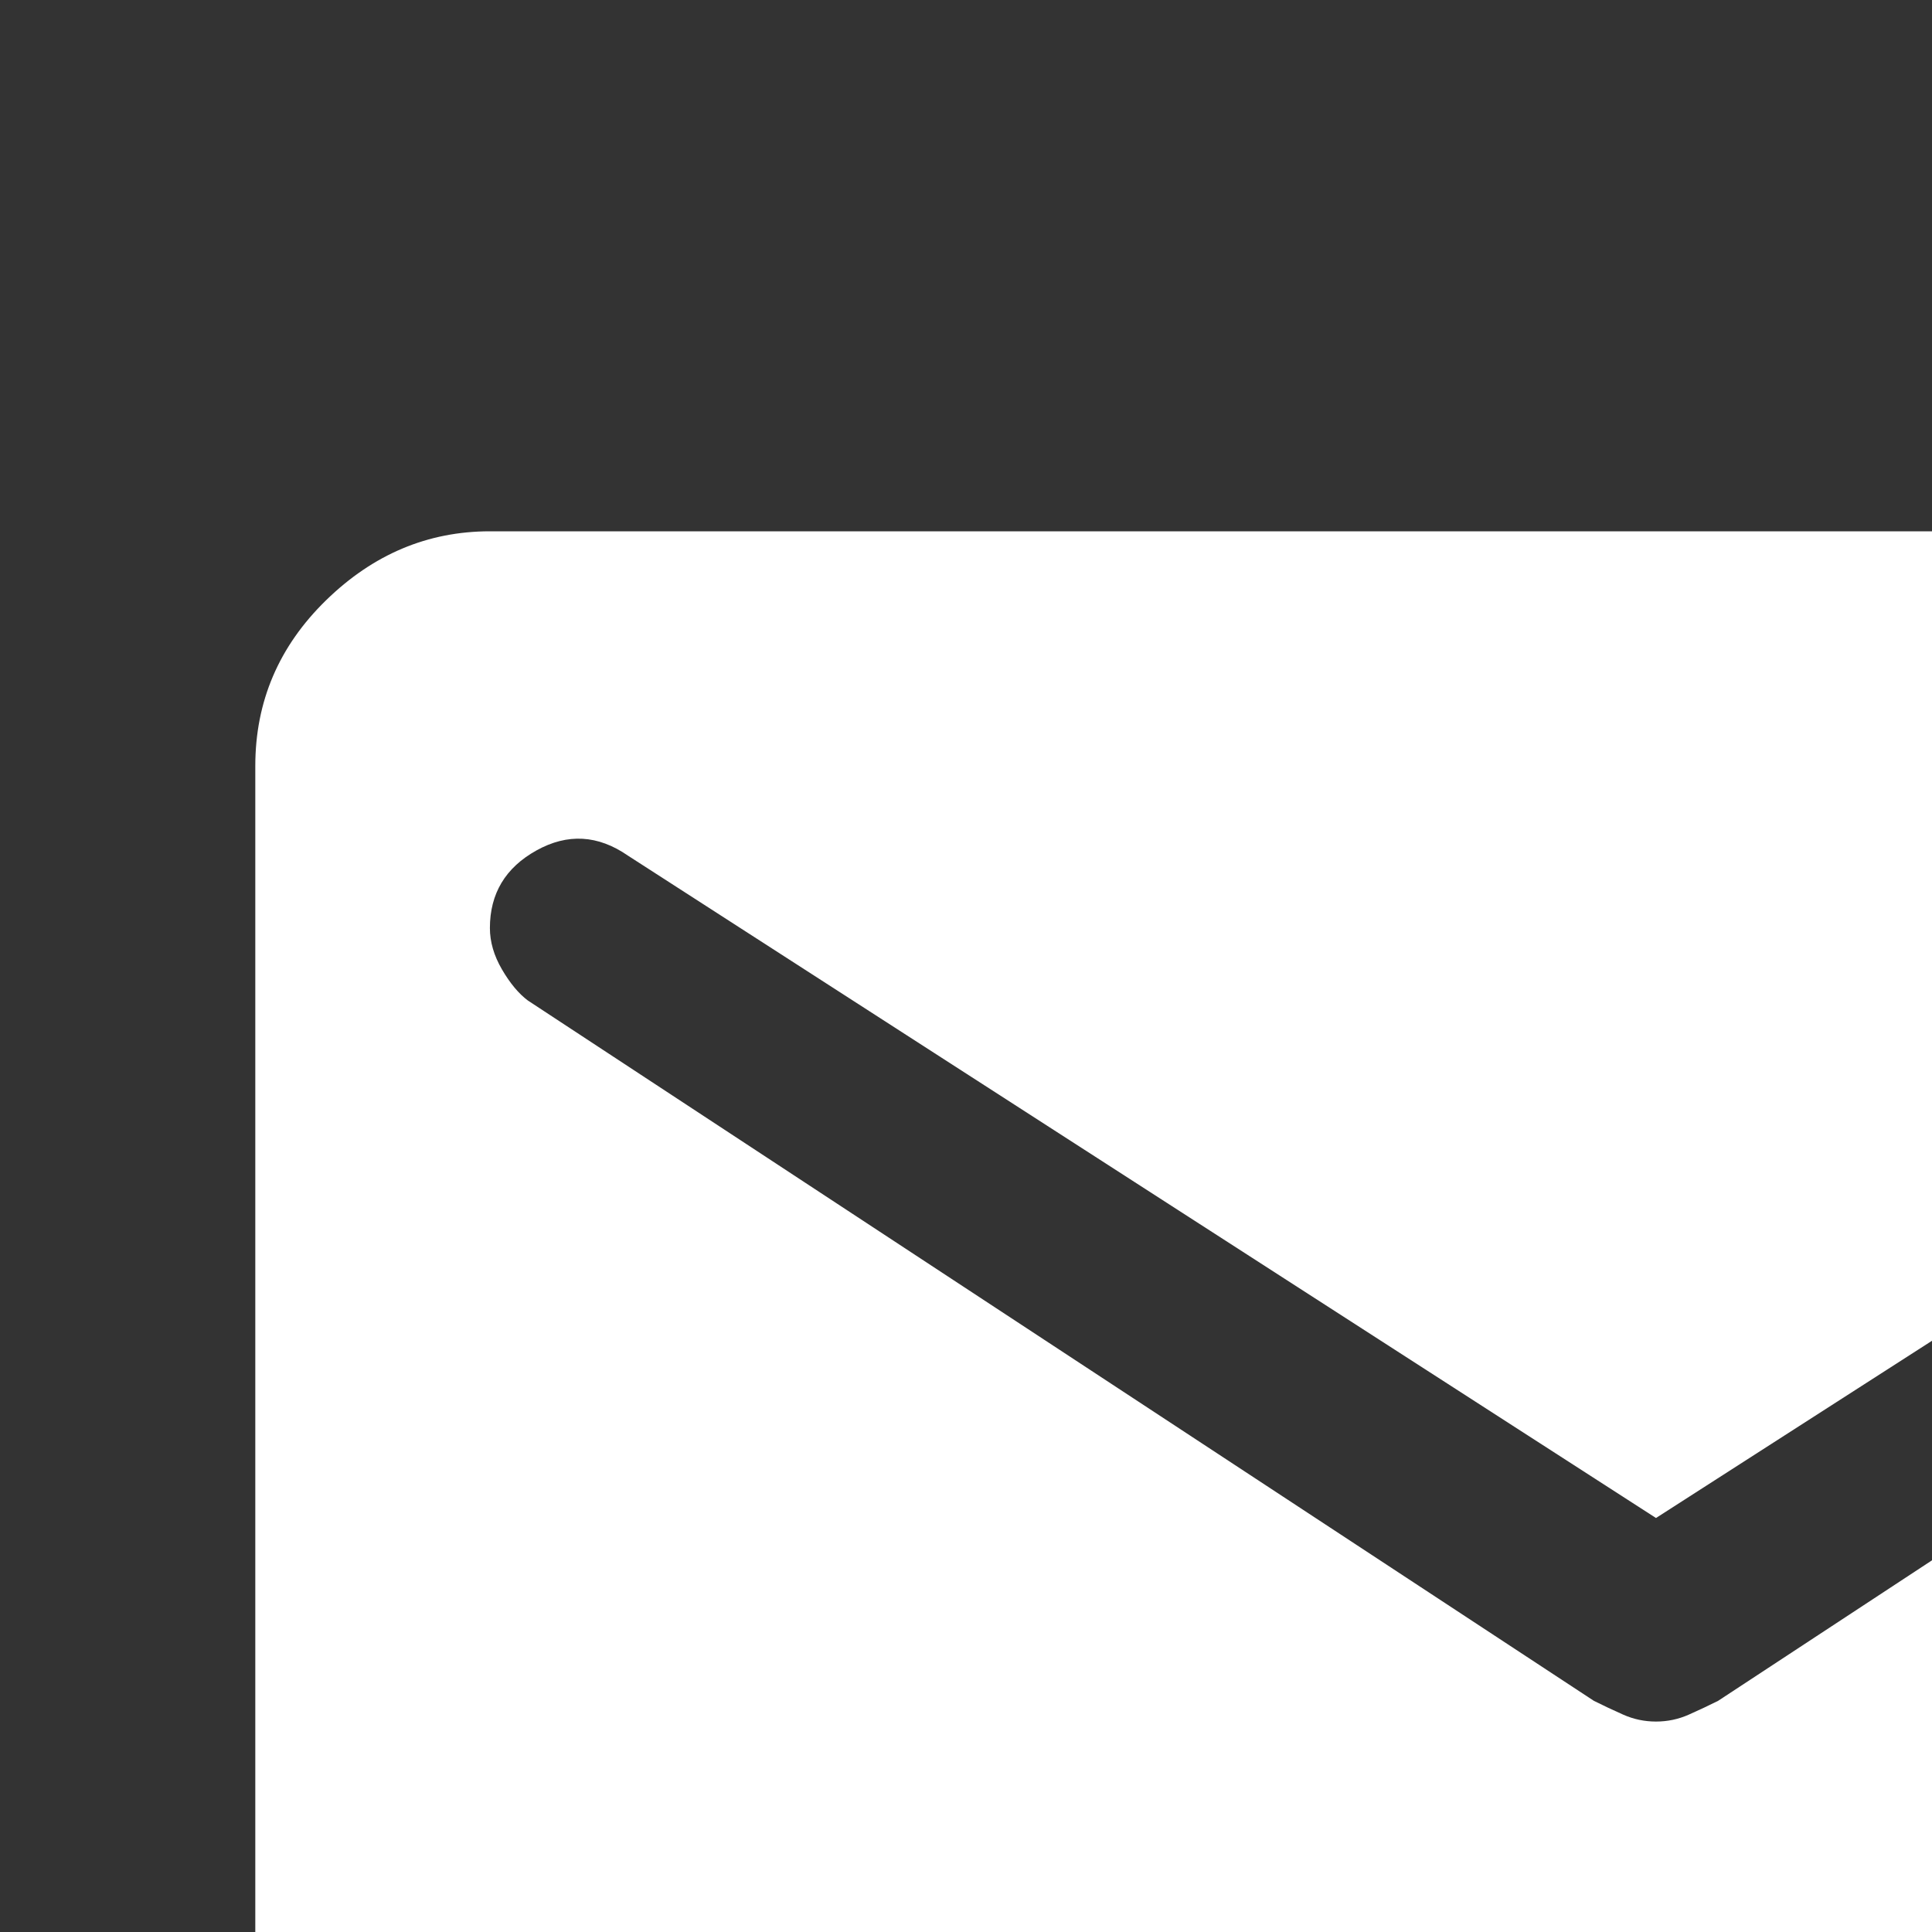 <svg xmlns="http://www.w3.org/2000/svg" height="28" width="28" viewbox="0 0 48 48" fill="white">
    <rect width="100%" height="100%" fill="#333333" stroke="none"/>
    <path d="M7.1 40.3q-1.35 0-2.375-1.025T3.7 36.9V11.1q0-1.4 1.025-2.4t2.375-1h33.8q1.4 0 2.4 1t1 2.4v25.8q0 1.35-1 2.375T40.9 40.3ZM24 24.95q.25 0 .475-.1.225-.1.425-.2L40.35 14.5q.25-.15.4-.425.15-.275.15-.575 0-.7-.65-1.125-.65-.425-1.3.025L24 22 9.1 12.4q-.65-.45-1.325-.075Q7.1 12.7 7.1 13.45q0 .3.175.6t.375.45L23.1 24.65q.2.1.425.2.225.1.475.1Z"/>
</svg>